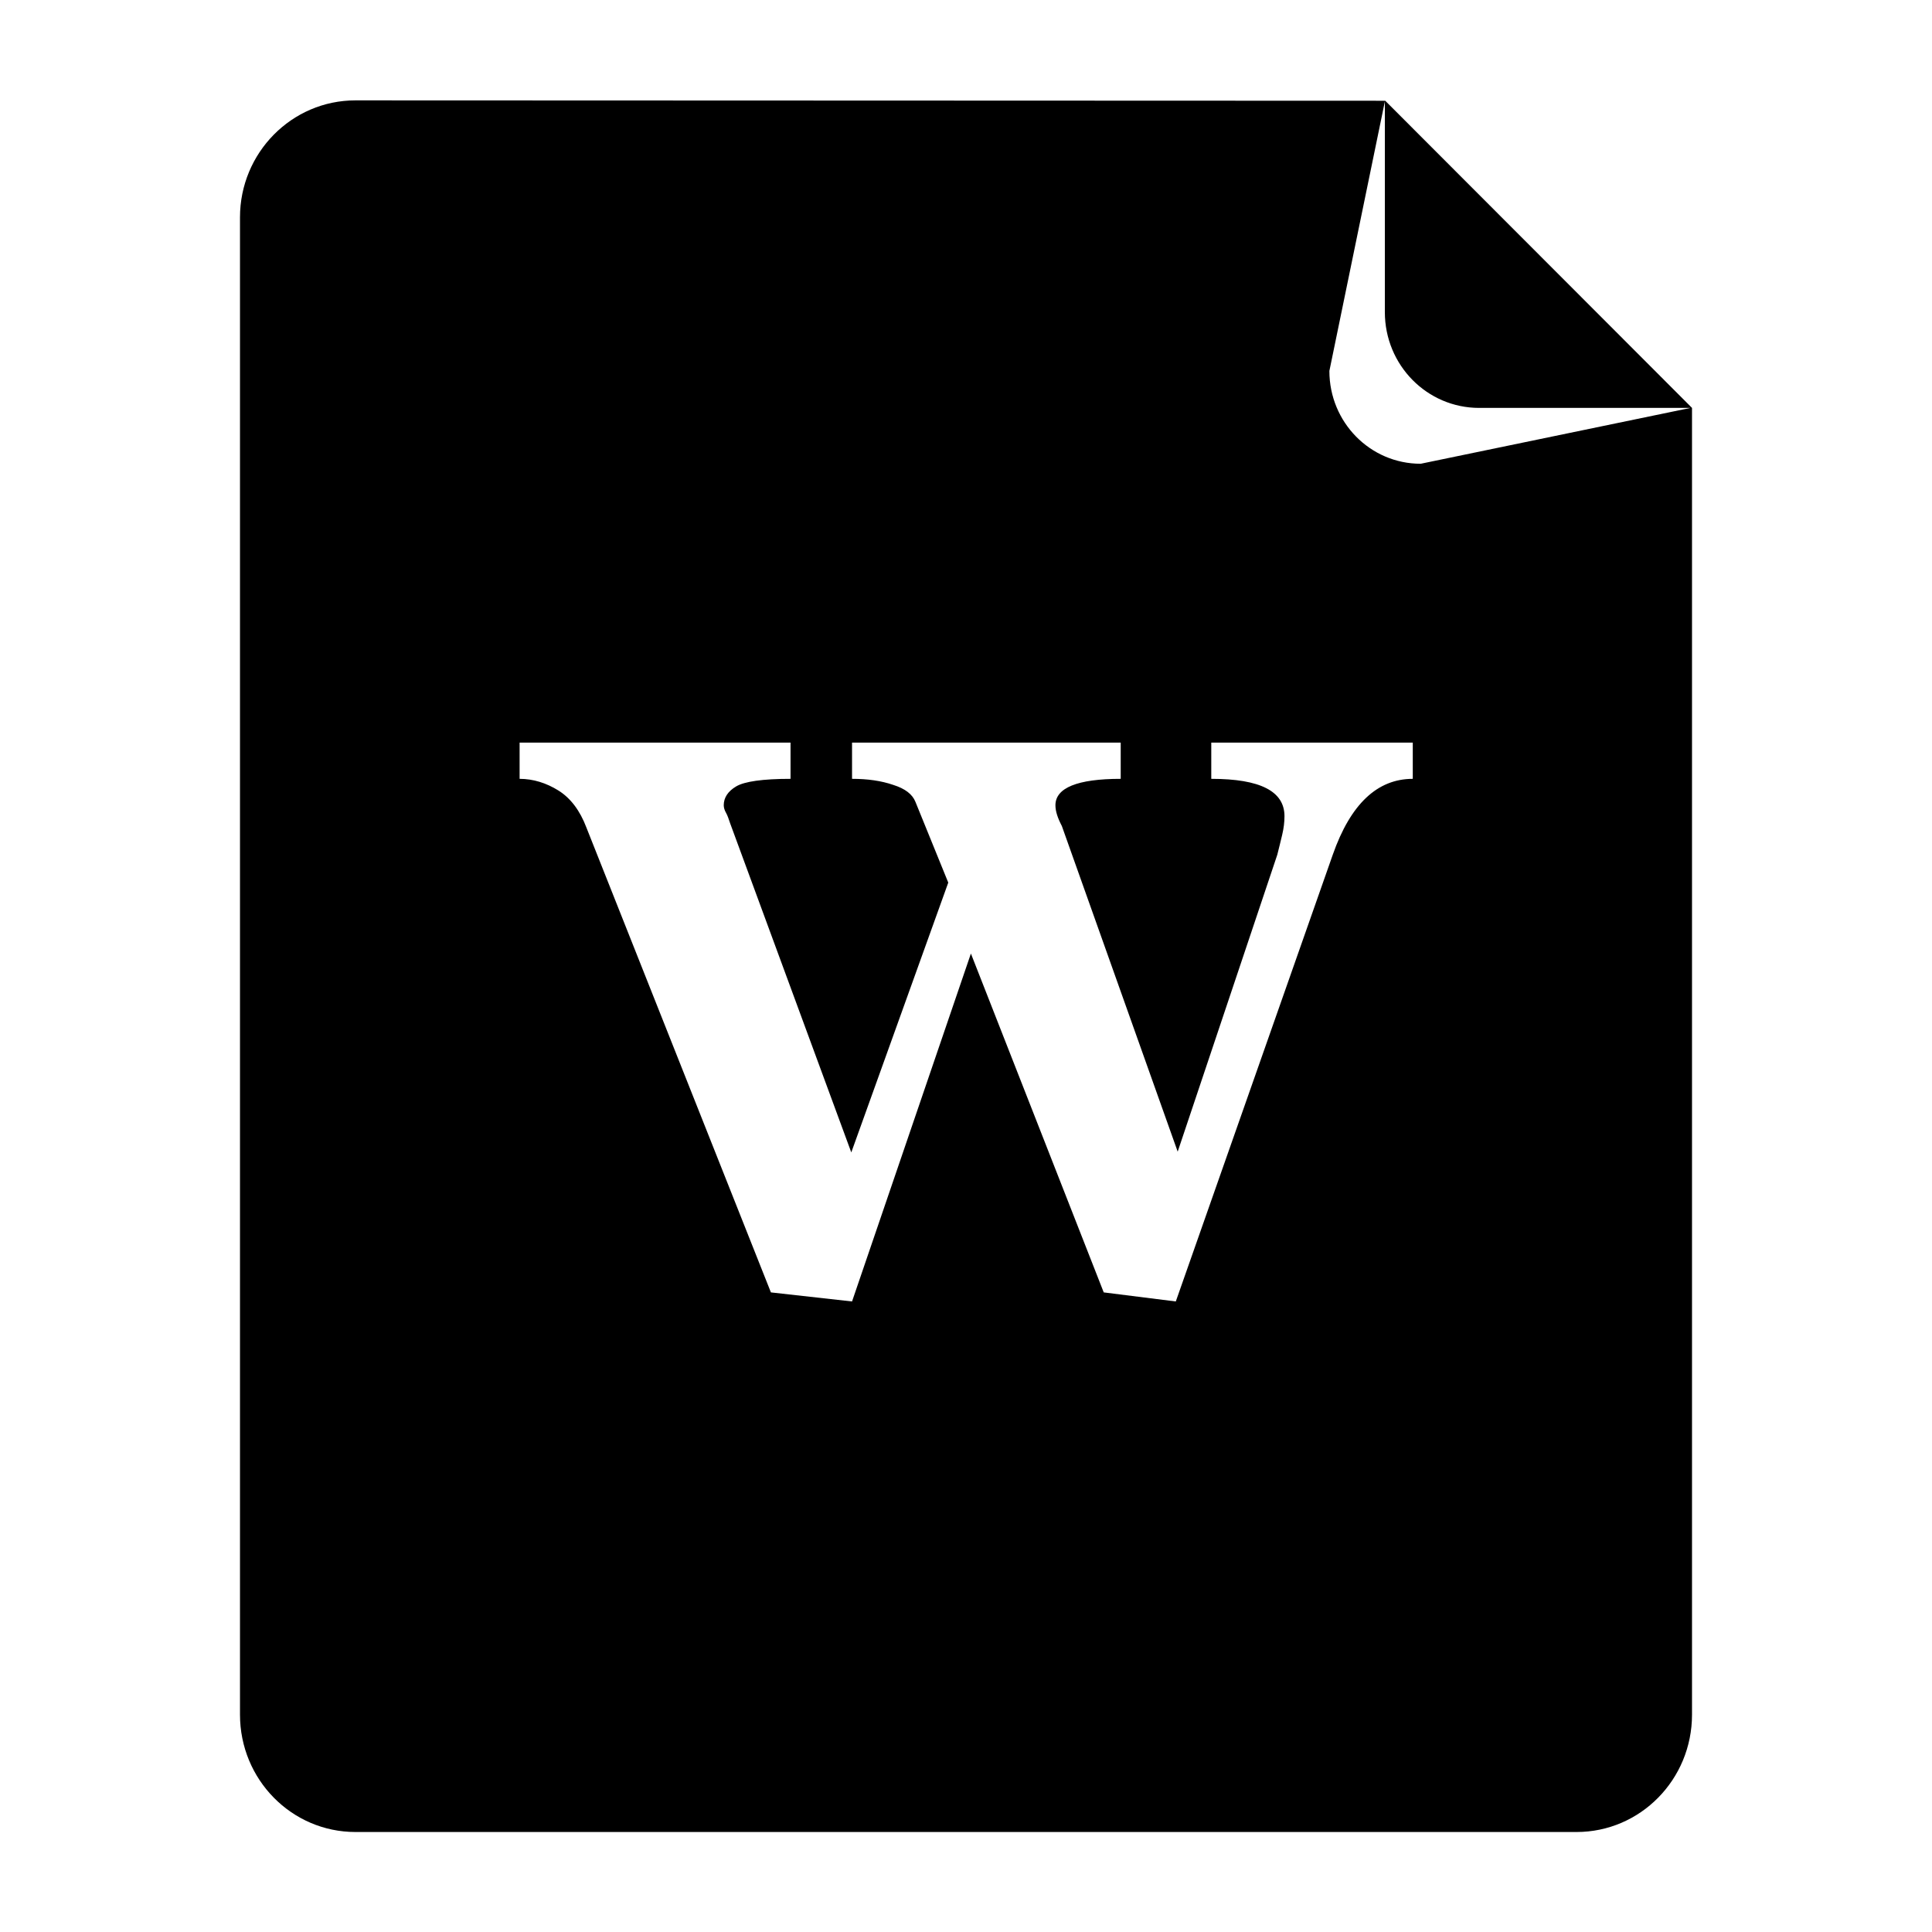 <svg height="512" width="512.0" xmlns="http://www.w3.org/2000/svg"><path d="m448.4 108.1l-81.3-81.4-272.9-0.1c-16.9 0-30.6 13.9-30.6 31v396.8c0 17.2 13.7 31.1 30.6 31.1h323.6c16.9 0 30.6-13.9 30.6-31.1l0-346.3v0l0 0z m-74 98.3c-9.4 0-16.5 6.7-21.2 20.1l-41.6 118.4-19.1-2.4-35.2-89.8-31.5 92.2-21.5-2.4-48.9-123.2c-1.7-4.5-4.2-7.8-7.4-9.8-3.2-2-6.7-3.1-10.3-3.1v-9.6h71.8v9.6c-7.4 0-12.2 0.7-14.4 2-2.2 1.3-3.3 3-3.3 5 0 0.6 0.2 1.3 0.6 2 0.4 0.7 0.7 1.6 1.1 2.8l32.1 87.2 25.7-71.5-8.7-21.4c-0.8-2-2.7-3.5-5.9-4.5-3.2-1.1-6.8-1.6-10.9-1.6v-9.6h71.2v9.6c-11.5 0-17.3 2.4-17.3 7 0 1.6 0.6 3.4 1.7 5.5l30.7 86.3 26.4-78.7c0.5-1.9 0.9-3.7 1.3-5.3 0.4-1.7 0.6-3.3 0.6-4.9 0-6.6-6.4-9.9-19.4-9.9v-9.6h53.4v9.6z m2.1-83.5c-13.4 0-24.2-11-24.2-24.6l14.7-71.4v55.8c0 14.1 11.2 25.4 25 25.4h56l-71.5 14.8z" /></svg>